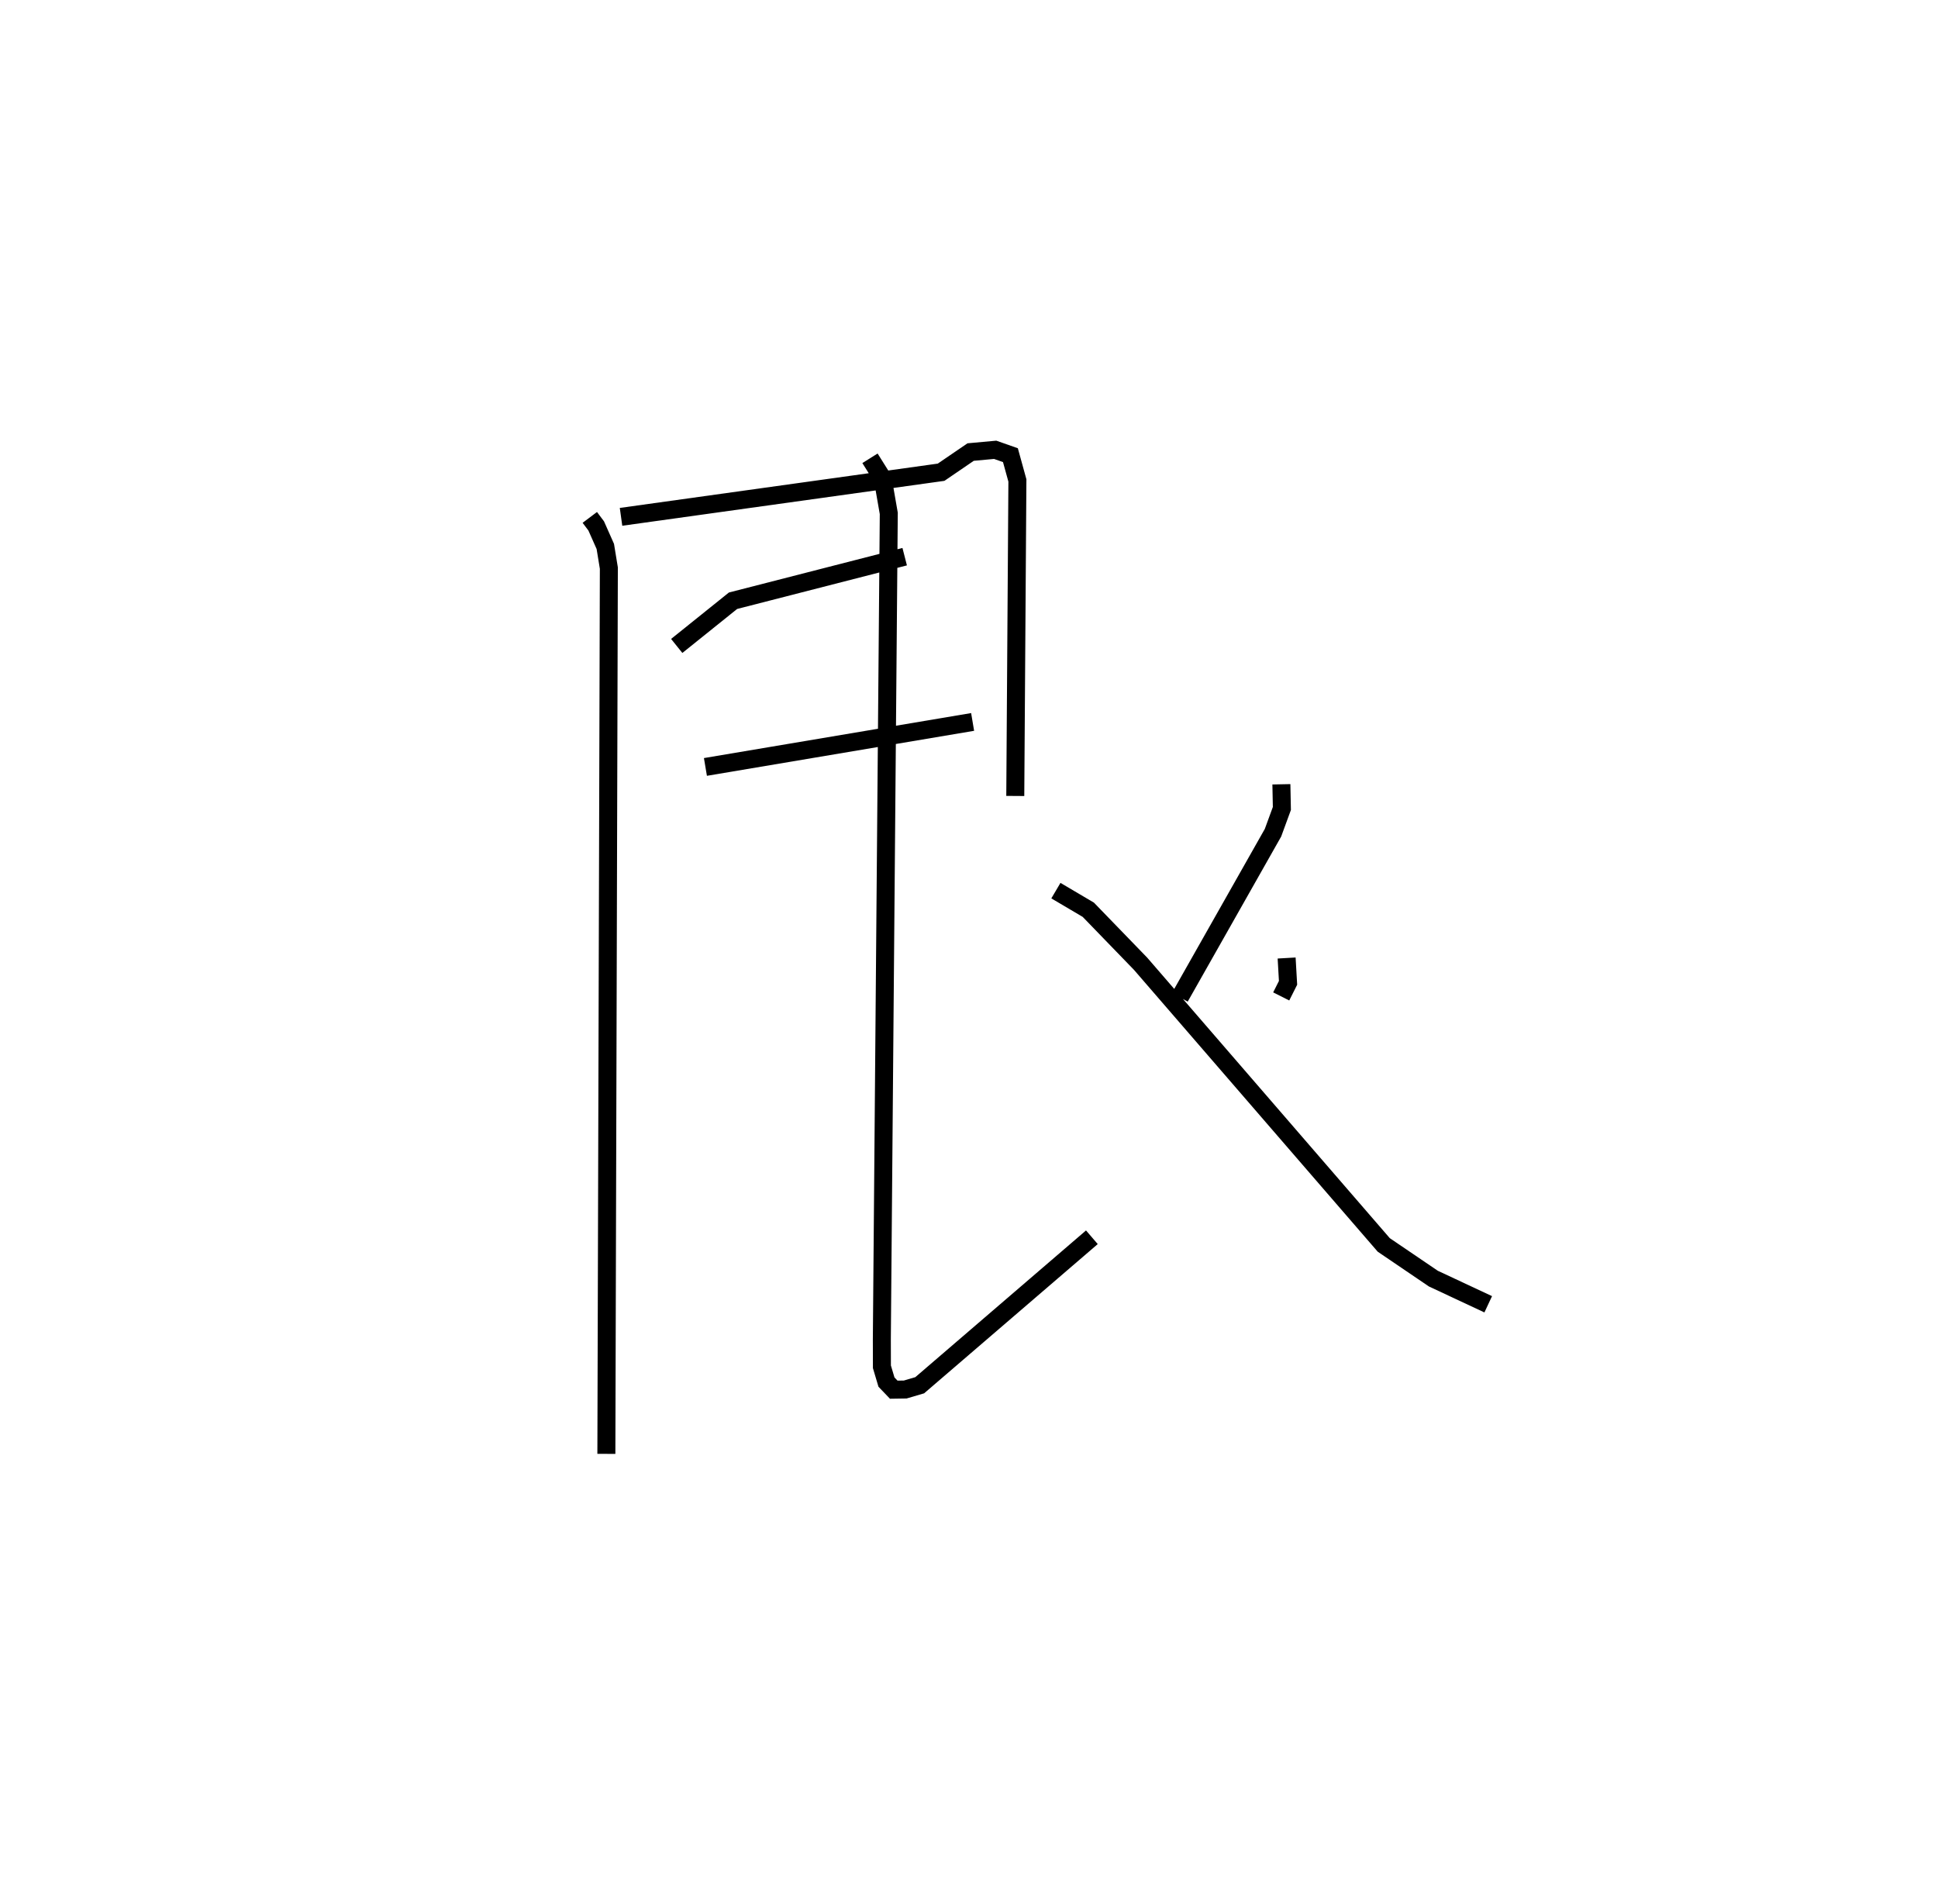 <?xml version="1.0" encoding="utf-8" ?>
<svg baseProfile="full" height="105.807" version="1.1" width="107.723" xmlns="http://www.w3.org/2000/svg" xmlns:ev="http://www.w3.org/2001/xml-events" xmlns:xlink="http://www.w3.org/1999/xlink"><defs /><rect fill="white" height="105.807" width="107.723" x="0" y="0" /><path d="M25,25.051 m0.0,0.0 m7.784,3.707 l0.356,0.474 0.506,1.14 l0.197,1.203 -0.138,49.233 m0.815,-52.081 l17.791,-2.48 1.642,-1.121 l1.364,-0.125 0.847,0.298 l0.388,1.406 -0.118,17.536 m-18.818,-8.338 l3.129,-2.513 9.542,-2.449 m-11.076,11.687 l14.852,-2.501 m17.454,13.121 l0.079,1.38 -0.38,0.755 m-22.858,-29.91 l0.707,1.126 0.338,1.937 l-0.386,45.918 0.004,1.515 l0.253,0.849 0.405,0.423 l0.638,-0.01 0.806,-0.237 l9.569,-8.225 m10.534,-25.177 l0.027,1.345 -0.494,1.348 l-5.176,9.142 m-6.891,-5.924 l1.801,1.062 2.907,3.002 l13.516,15.628 2.758,1.873 l3.049,1.426 " fill="none" stroke="black" stroke-width="1" /></svg>